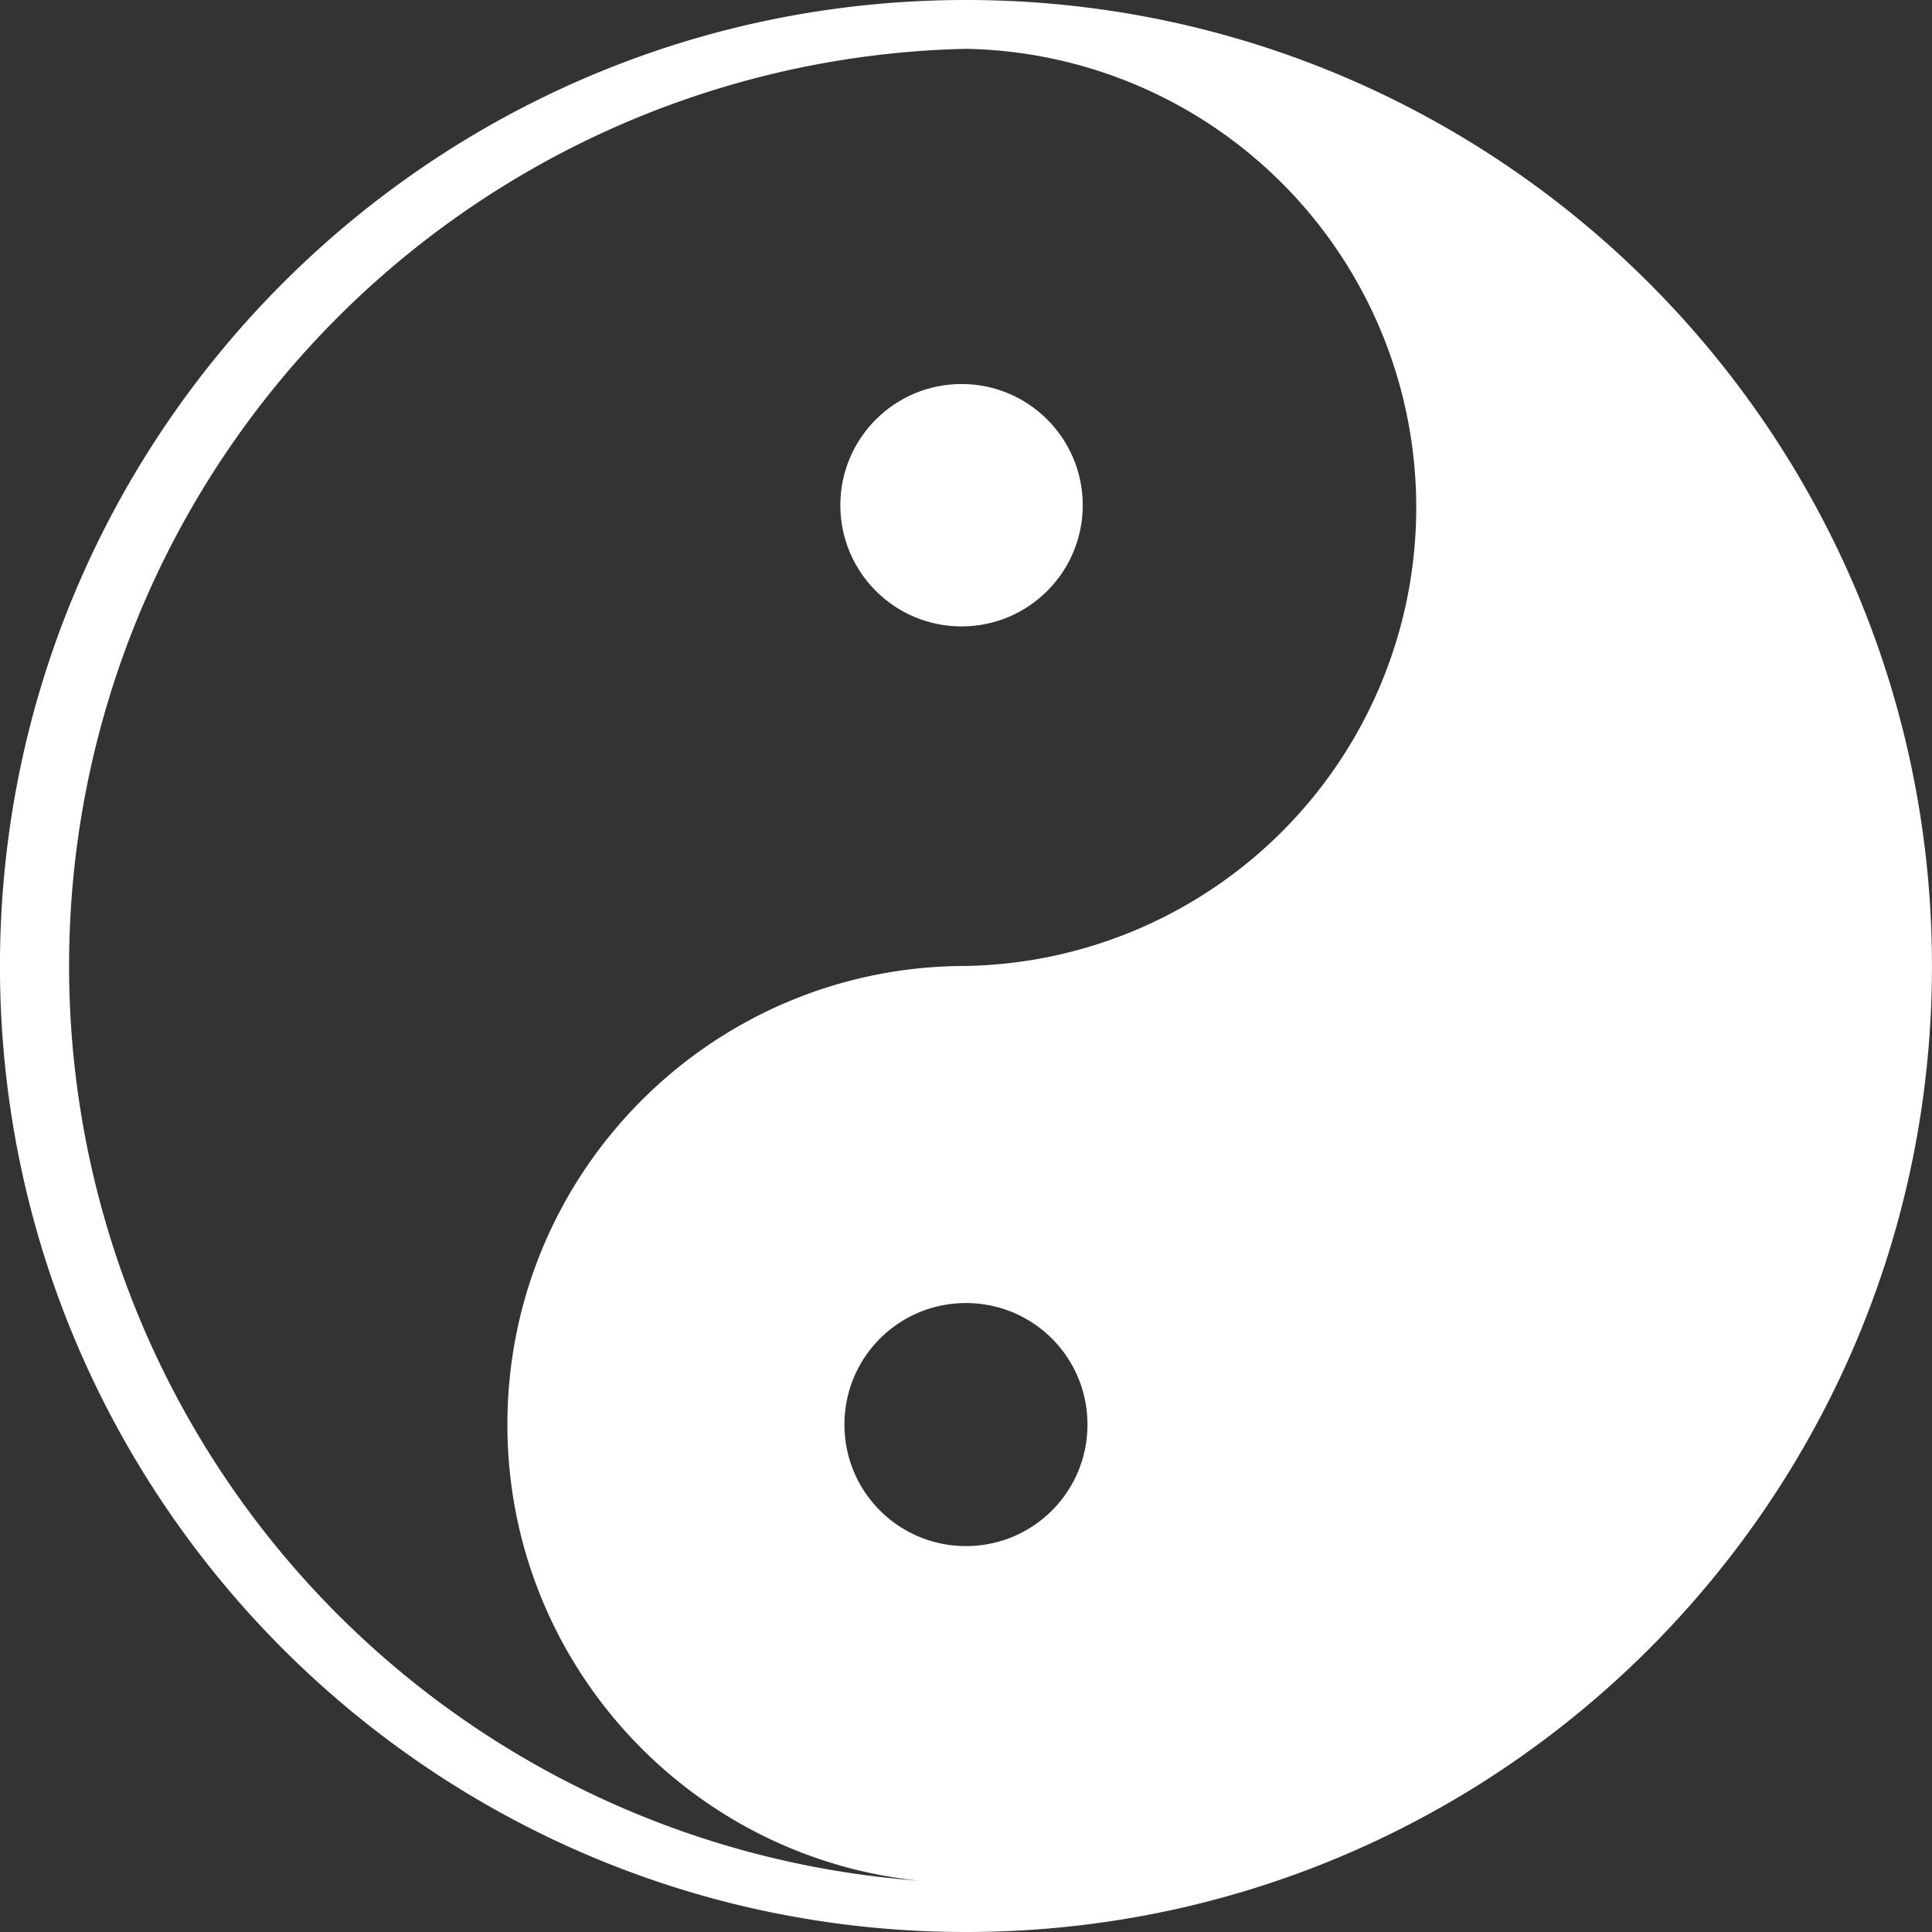 <?xml version="1.0" encoding="UTF-8" standalone="no"?>
<!-- Created with Inkscape (http://www.inkscape.org/) -->

<svg
   xmlns:dc="http://purl.org/dc/elements/1.1/"
   xmlns:cc="http://creativecommons.org/ns#"
   xmlns:rdf="http://www.w3.org/1999/02/22-rdf-syntax-ns#"
   xmlns:svg="http://www.w3.org/2000/svg"
   xmlns="http://www.w3.org/2000/svg"
   xmlns:sodipodi="http://sodipodi.sourceforge.net/DTD/sodipodi-0.dtd"
   xmlns:inkscape="http://www.inkscape.org/namespaces/inkscape"
   width="50.688"
   height="50.688"
   id="svg3822"
   version="1.1"
   inkscape:version="0.48.3.1 r9886"
   sodipodi:docname="New document 2">
  <rect width="100%" height="100%" fill="#333333" stroke="none"/>
  <defs
     id="defs3824" />
  <sodipodi:namedview
     id="base"
     pagecolor="#000000"
     bordercolor="#666666"
     borderopacity="1.0"
     inkscape:pageopacity="1"
     inkscape:pageshadow="2"
     inkscape:zoom="11.2"
     inkscape:cx="39.23708"
     inkscape:cy="25.884157"
     inkscape:document-units="px"
     inkscape:current-layer="layer1"
     showgrid="false"
     fit-margin-top="0"
     fit-margin-left="0"
     fit-margin-right="0"
     fit-margin-bottom="0"
     inkscape:window-width="1600"
     inkscape:window-height="850"
     inkscape:window-x="0"
     inkscape:window-y="0"
     inkscape:window-maximized="1" />
  <g
     inkscape:label="Layer 1"
     inkscape:groupmode="layer"
     id="layer1"
     transform="translate(-140.371,-967.018)">
    <g
       transform="translate(-169.567,946.737)"
       id="g3818">
      <path
         inkscape:connector-curvature="0"
         id="circle4"
         transform="translate(0,-2.172441e-5)"
         d="m 335.281,20.281 c -13.993,0 -25.344,11.351 -25.344,25.344 0,13.993 11.351,25.344 25.344,25.344 13.993,0 25.344,-11.351 25.344,-25.344 0,-13.993 -11.351,-25.344 -25.344,-25.344 z m 0,1.281 a 12.033,12.033 0 0 1 0,24.062 c -6.646,0 -12.031,5.386 -12.031,12.031 0,6.23 4.745,11.353 10.812,11.969 a 24.066,24.066 0 0 1 1.219,-48.062 z m 0,32.906 c 1.764,0 3.188,1.423 3.188,3.188 0,1.764 -1.423,3.188 -3.188,3.188 -1.764,0 -3.188,-1.423 -3.188,-3.188 0,-1.764 1.423,-3.188 3.188,-3.188 z"
         style="fill:#ffffff;fill-opacity:1" />
      <circle
         transform="matrix(0.106,0,0,0.106,310.467,20.816)"
         d="m 263,120 c 0,16.569 -13.431,30 -30,30 -16.569,0 -30,-13.431 -30,-30 0,-16.569 13.431,-30 30,-30 16.569,0 30,13.431 30,30 z"
         sodipodi:ry="30"
         sodipodi:rx="30"
         sodipodi:cy="120"
         sodipodi:cx="233"
         style="fill:#ffffff;fill-opacity:1"
         id="circle10-5"
         r="30"
         cy="120"
         cx="233" />
    </g>
  </g>
</svg>
